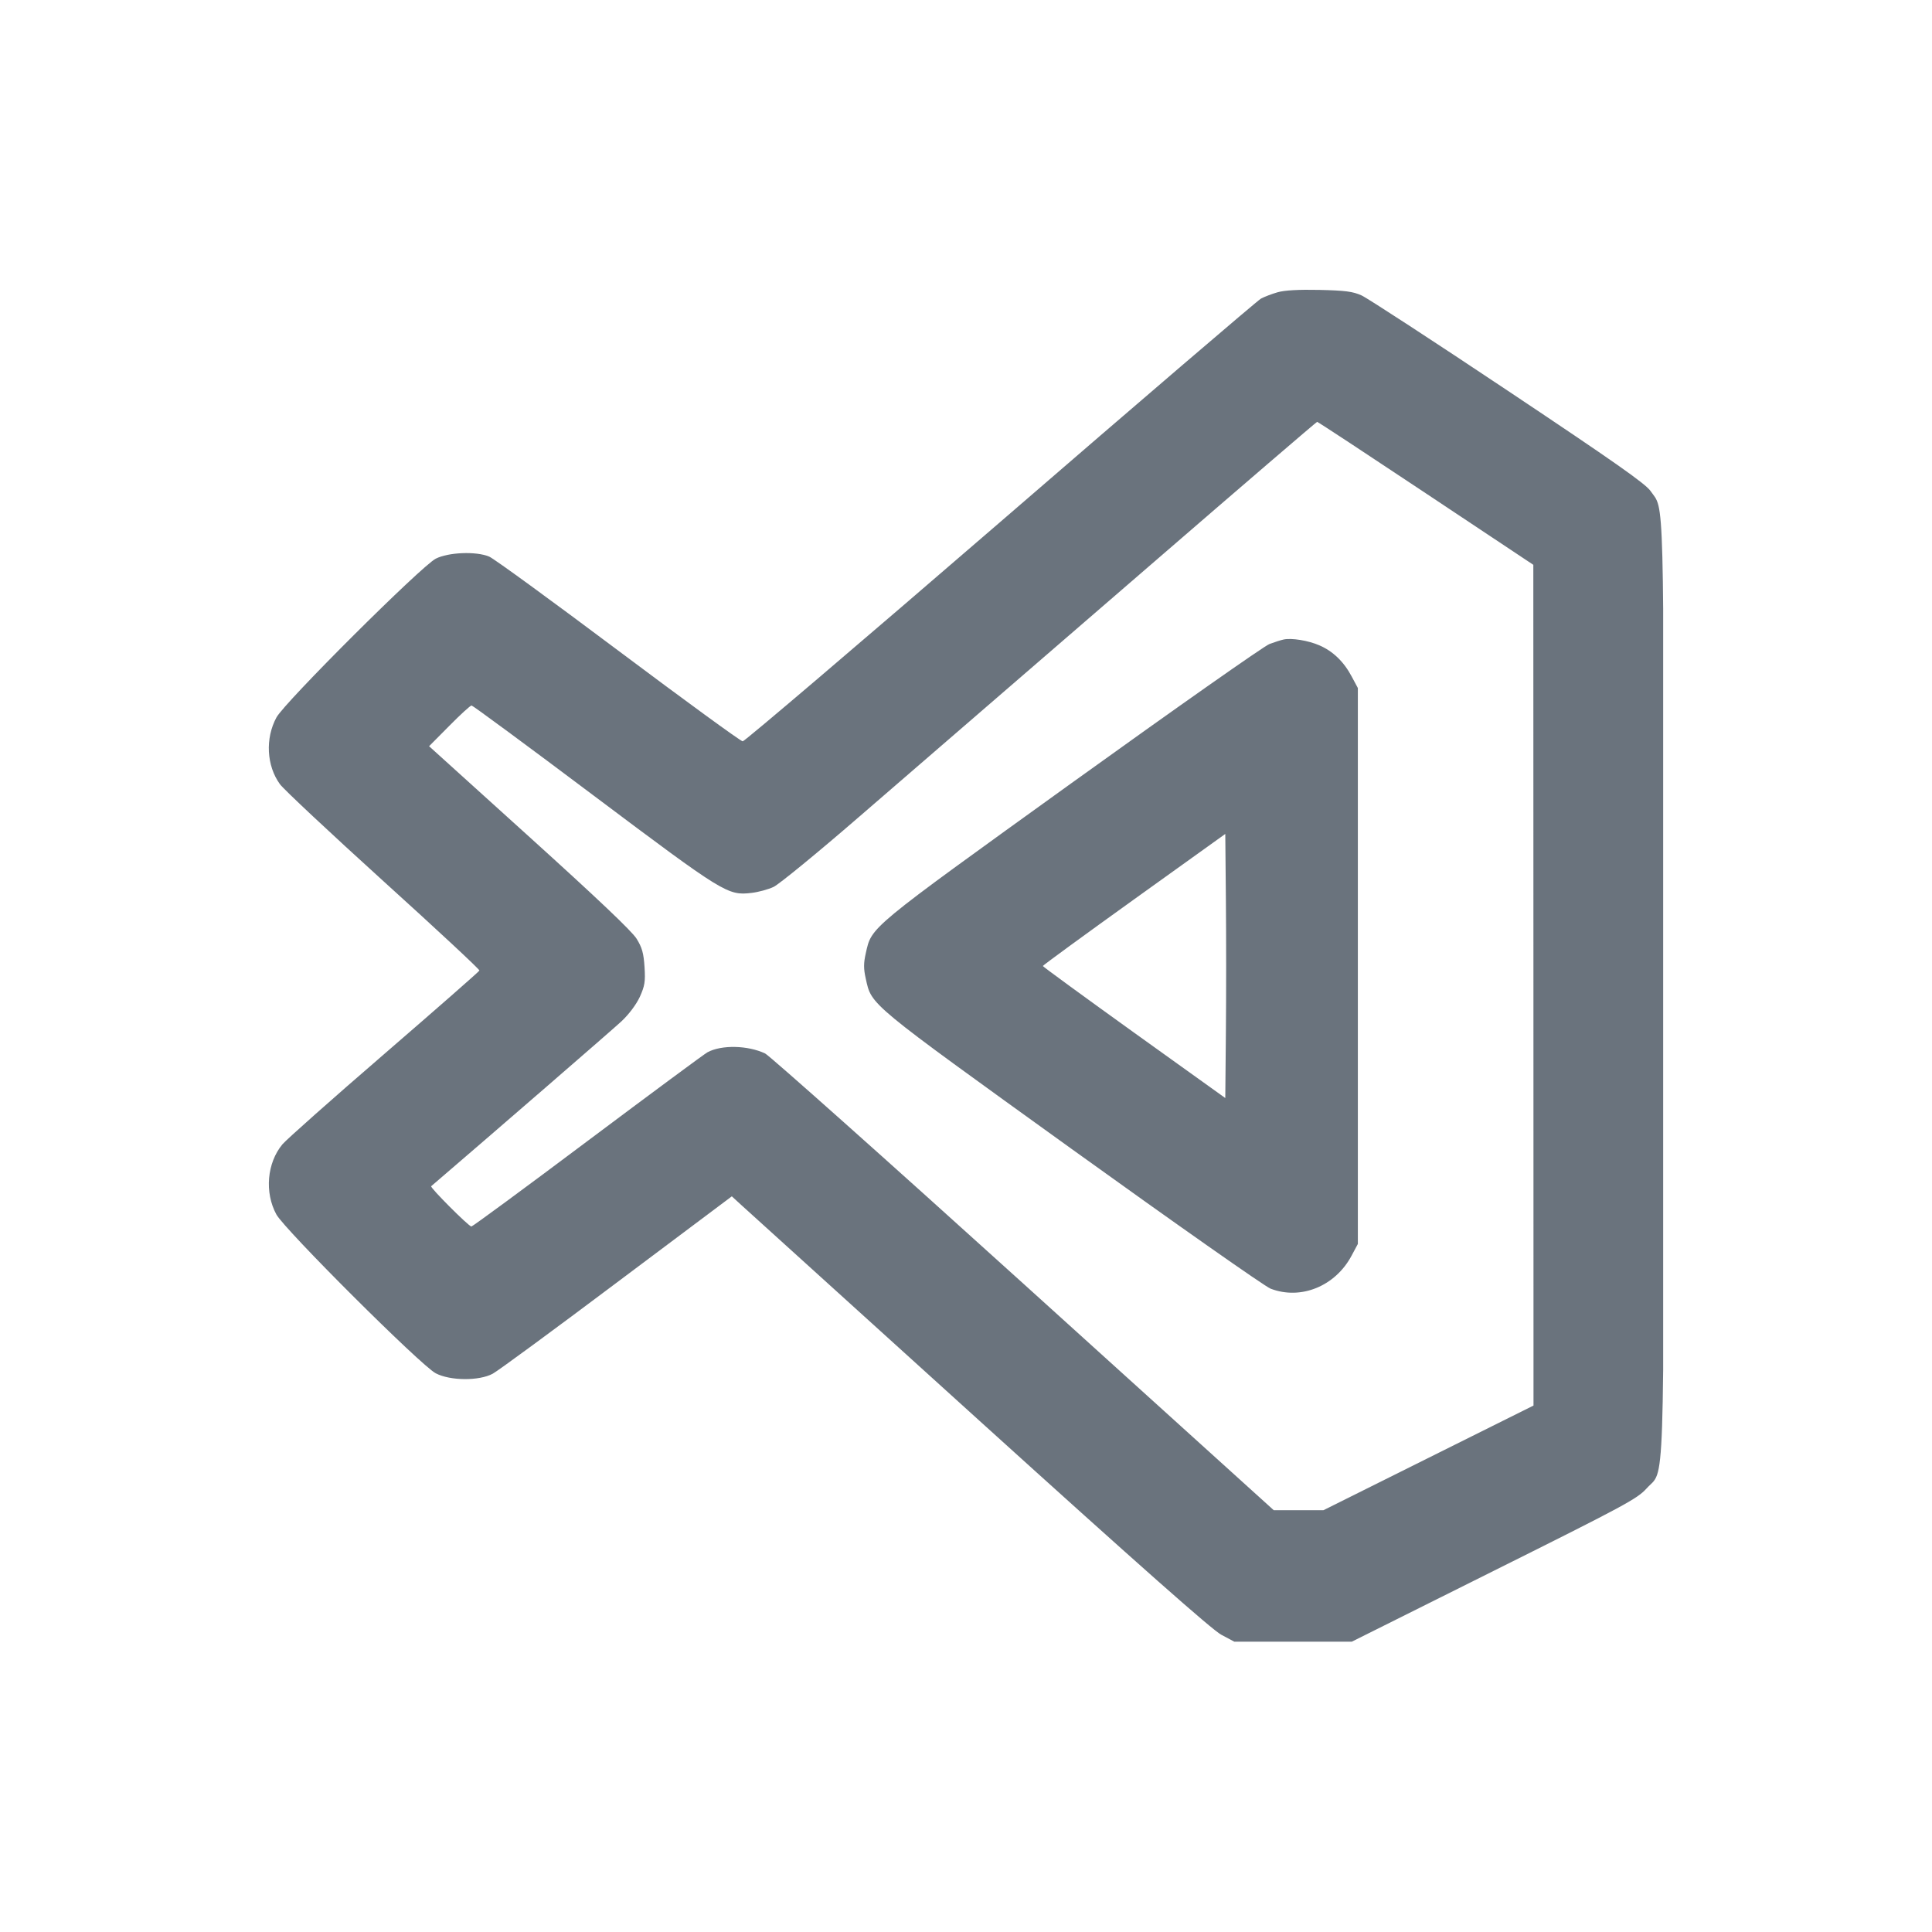 <svg xmlns="http://www.w3.org/2000/svg" width="500" viewBox="0 0 375 375" height="500" version="1.0"><defs><clipPath id="a"><path d="M52.07 56h270.75v263H52.07Zm0 0"/></clipPath></defs><g clip-path="url(#a)"><path fill="#6a737d" d="M247.984 56.727c-1.117.32-2.574.878-3.234 1.234-.66.355-23.41 19.84-50.547 43.305-27.152 23.445-49.668 42.625-50.043 42.625-.37 0-11.238-7.922-24.156-17.606-12.899-9.668-24.172-17.894-25.055-18.25-2.539-1.066-7.922-.844-10.375.406-2.812 1.457-29.304 27.848-30.914 30.813-2.2 4.062-1.93 9.375.68 12.965.695.965 9.734 9.43 20.058 18.793 10.344 9.36 18.743 17.18 18.657 17.367-.067.203-8.38 7.48-18.47 16.2-10.089 8.702-18.991 16.608-19.772 17.538-2.997 3.621-3.489 9.344-1.168 13.61 1.625 2.964 28.085 29.355 30.93 30.828 2.808 1.472 8.413 1.507 11.054.086.996-.528 11.848-8.5 24.105-17.707l22.313-16.727 1.844 1.691c1.015.934 21.82 19.774 46.214 41.864 31.25 28.289 45.133 40.562 46.926 41.527l2.54 1.356h22.82L290 304.863c25.395-12.664 27.762-13.933 29.59-15.945 3.605-4.012 3.336 4.078 3.336-97.137 0-98.539.152-92.566-2.555-96.476-.984-1.422-6.941-5.602-27.664-19.434-14.504-9.683-27.305-18.027-28.437-18.535-1.692-.762-3.168-.95-8.16-1.066-4.012-.086-6.79.066-8.126.457m28.762 39.02 20.871 13.882.02 81.594.015 81.593-20.398 10.16-20.383 10.157h-9.633l-48.566-43.945c-26.715-24.176-49.297-44.286-50.16-44.711-3.367-1.59-8.465-1.707-11.188-.235-.578.305-11.023 8.04-23.226 17.18-12.207 9.16-22.38 16.64-22.602 16.64-.508 0-8.074-7.582-7.805-7.82 11.395-9.765 35.18-30.367 36.942-32.012 1.453-1.37 2.86-3.25 3.555-4.738.964-2.152 1.097-2.945.914-5.808-.172-2.672-.477-3.774-1.543-5.485-.895-1.457-7.684-7.887-20.805-19.754L83.285 144.84l3.914-3.945c2.149-2.184 4.094-3.961 4.332-3.961.219 0 10.903 7.87 23.7 17.488 25.324 19.008 26.019 19.433 30.64 18.89 1.32-.152 3.25-.675 4.285-1.167 1.047-.493 8.512-6.602 16.57-13.579 8.075-6.972 17.118-14.793 20.094-17.367 2.98-2.574 19.637-16.96 37.024-31.996 17.367-15.016 31.691-27.32 31.808-27.32.137-.02 9.618 6.23 21.094 13.863m-27.629 28.39c-.488.102-1.707.489-2.707.864-1 .355-18.265 12.492-38.379 26.965-39.71 28.594-38.816 27.863-39.984 33.062-.438 1.946-.438 2.996 0 4.942 1.152 5.199.289 4.469 39.984 33.062 20.114 14.473 37.48 26.68 38.598 27.102 5.875 2.254 12.578-.488 15.726-6.434l1.204-2.25V133.547l-1.204-2.25c-1.507-2.844-3.62-4.895-6.246-6.027-2.148-.95-5.484-1.489-6.992-1.133m-11.172 76.175-.117 12.817-17.707-12.695c-9.734-6.993-17.707-12.817-17.707-12.934 0-.121 7.973-5.945 17.707-12.934l17.707-12.699.117 12.817c.067 7.043.067 18.586 0 25.629" fill-rule="evenodd"/></g></svg>